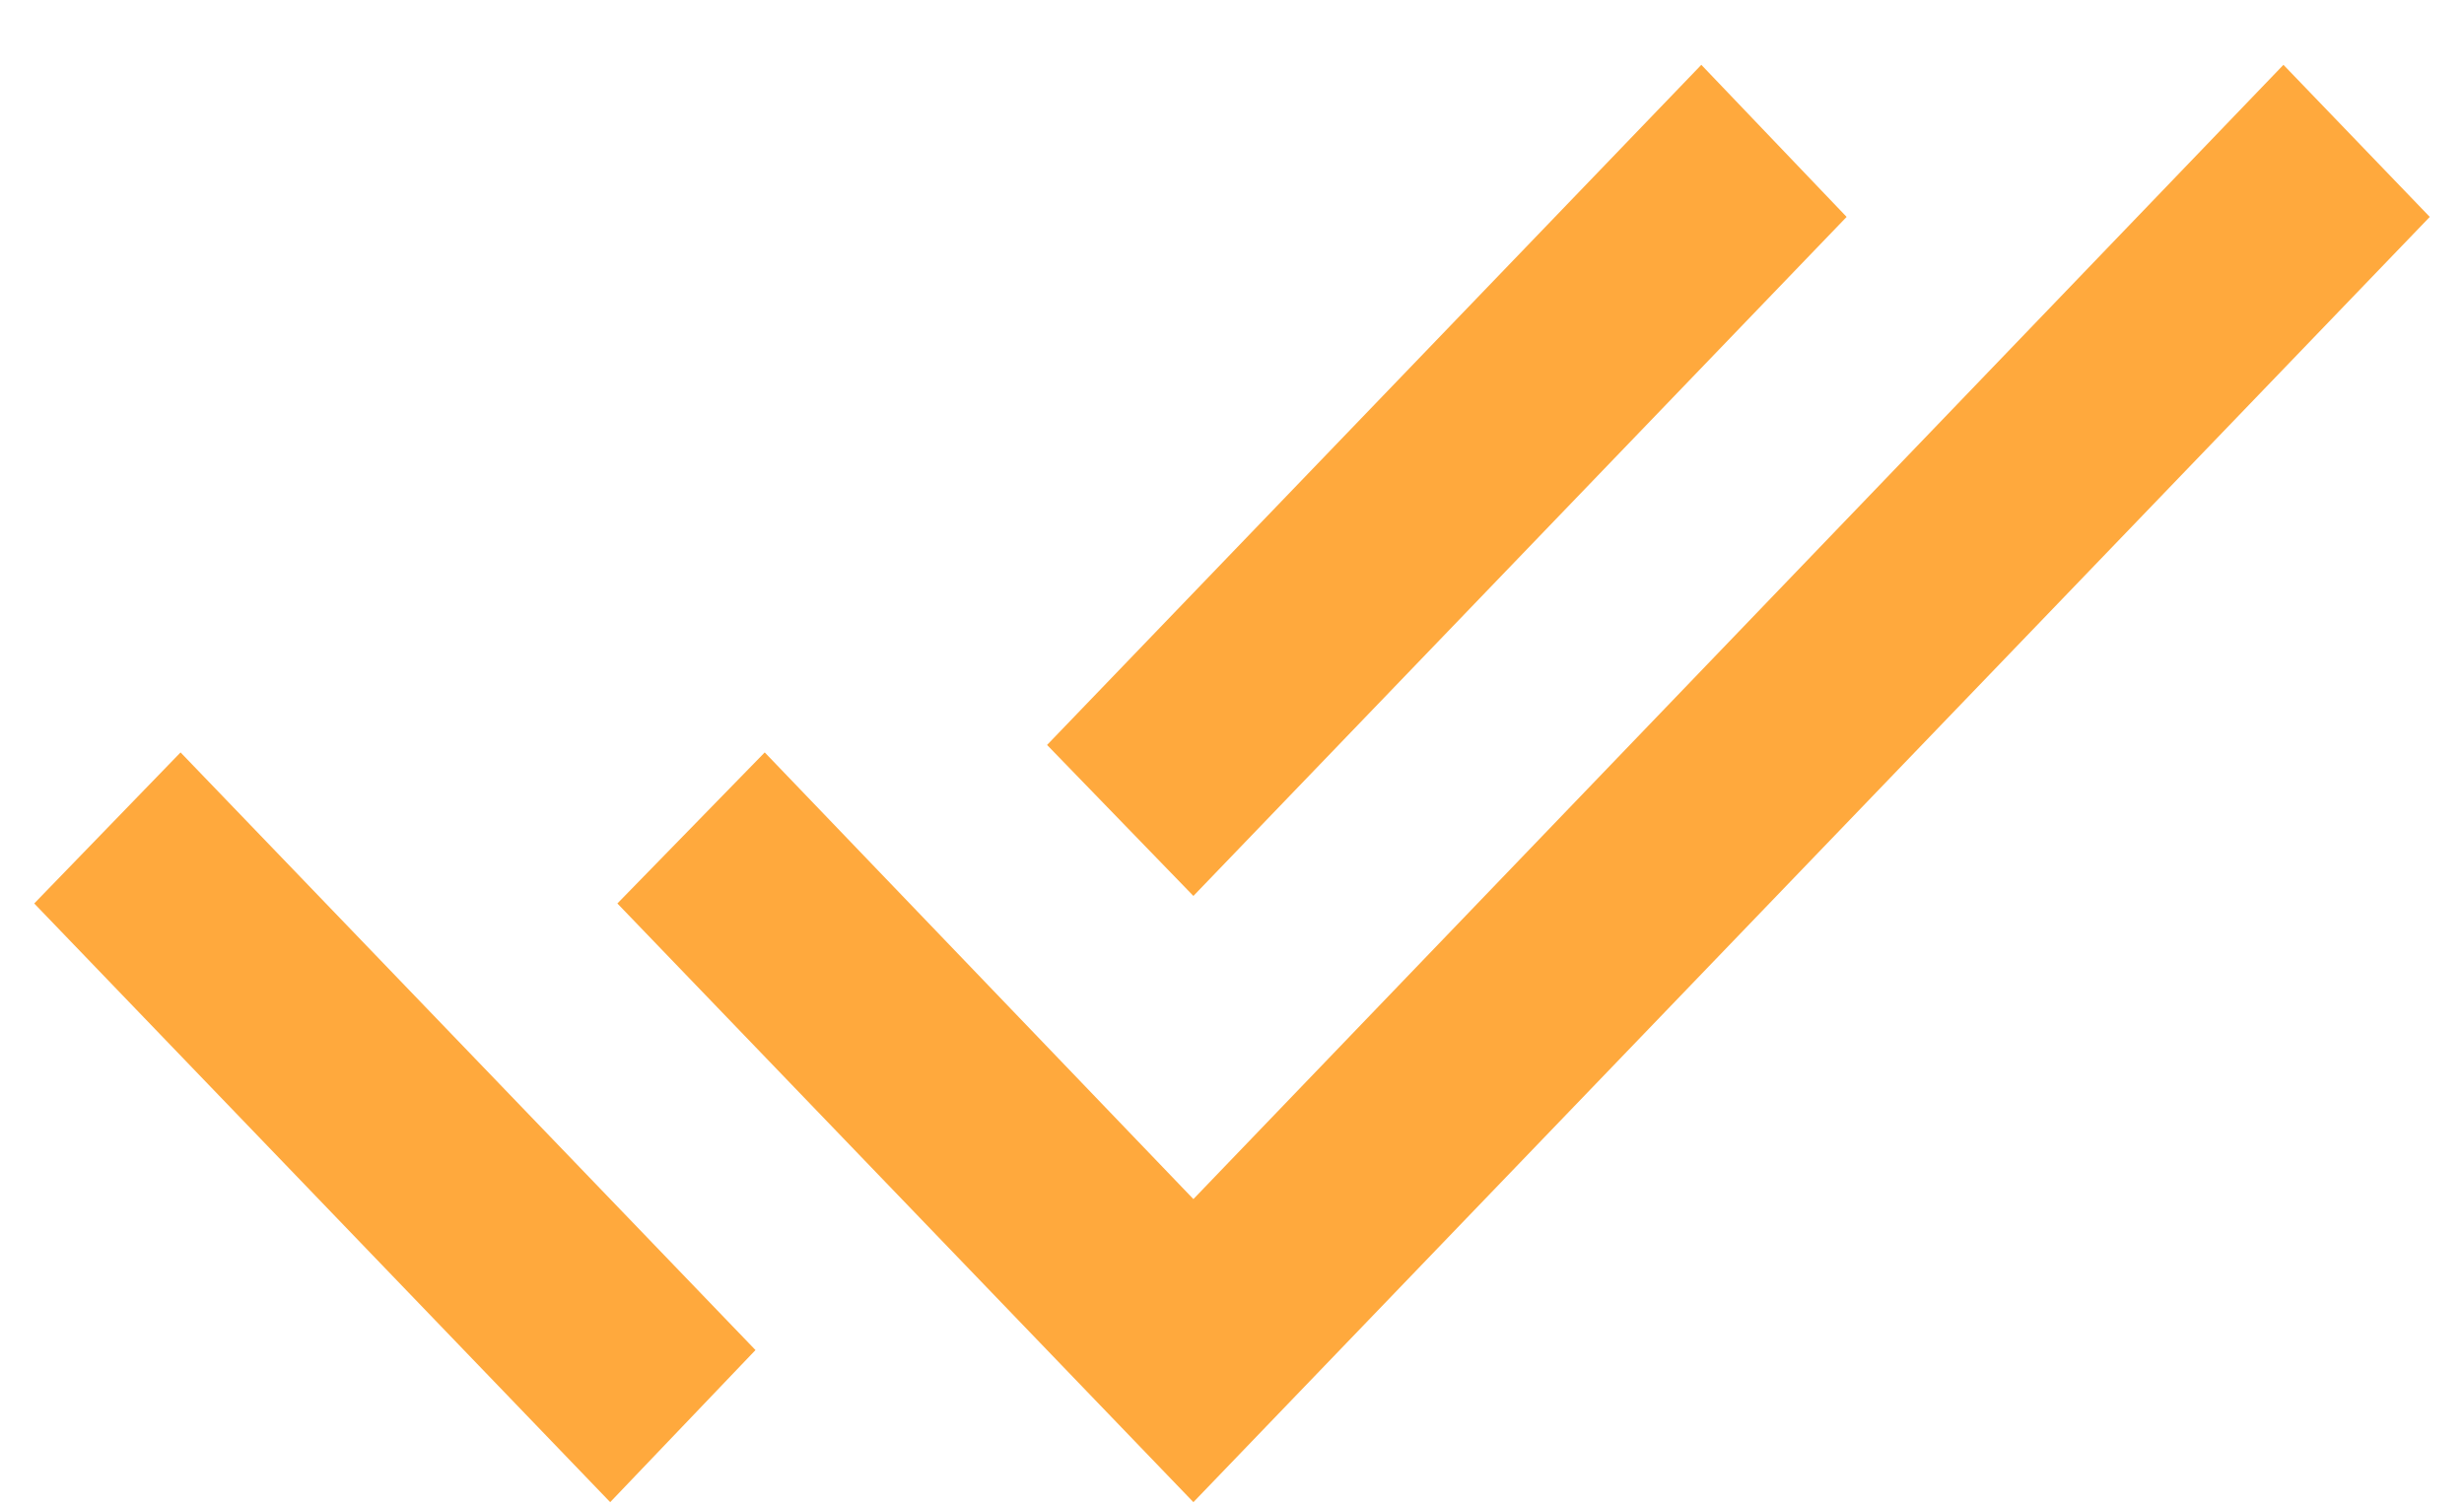 <svg width="36" height="22" viewBox="0 0 36 22" fill="none" xmlns="http://www.w3.org/2000/svg">
<path d="M0.5 13.2L8.915 21.947L11.038 19.725L2.638 10.993M33.362 0.947L17.436 17.519L11.173 10.993L9.02 13.2L17.436 21.947L35.5 3.169M26.98 3.169L24.857 0.947L15.298 10.884L17.436 13.09L26.98 3.169Z" fill="#FFA93D"/>
</svg>
